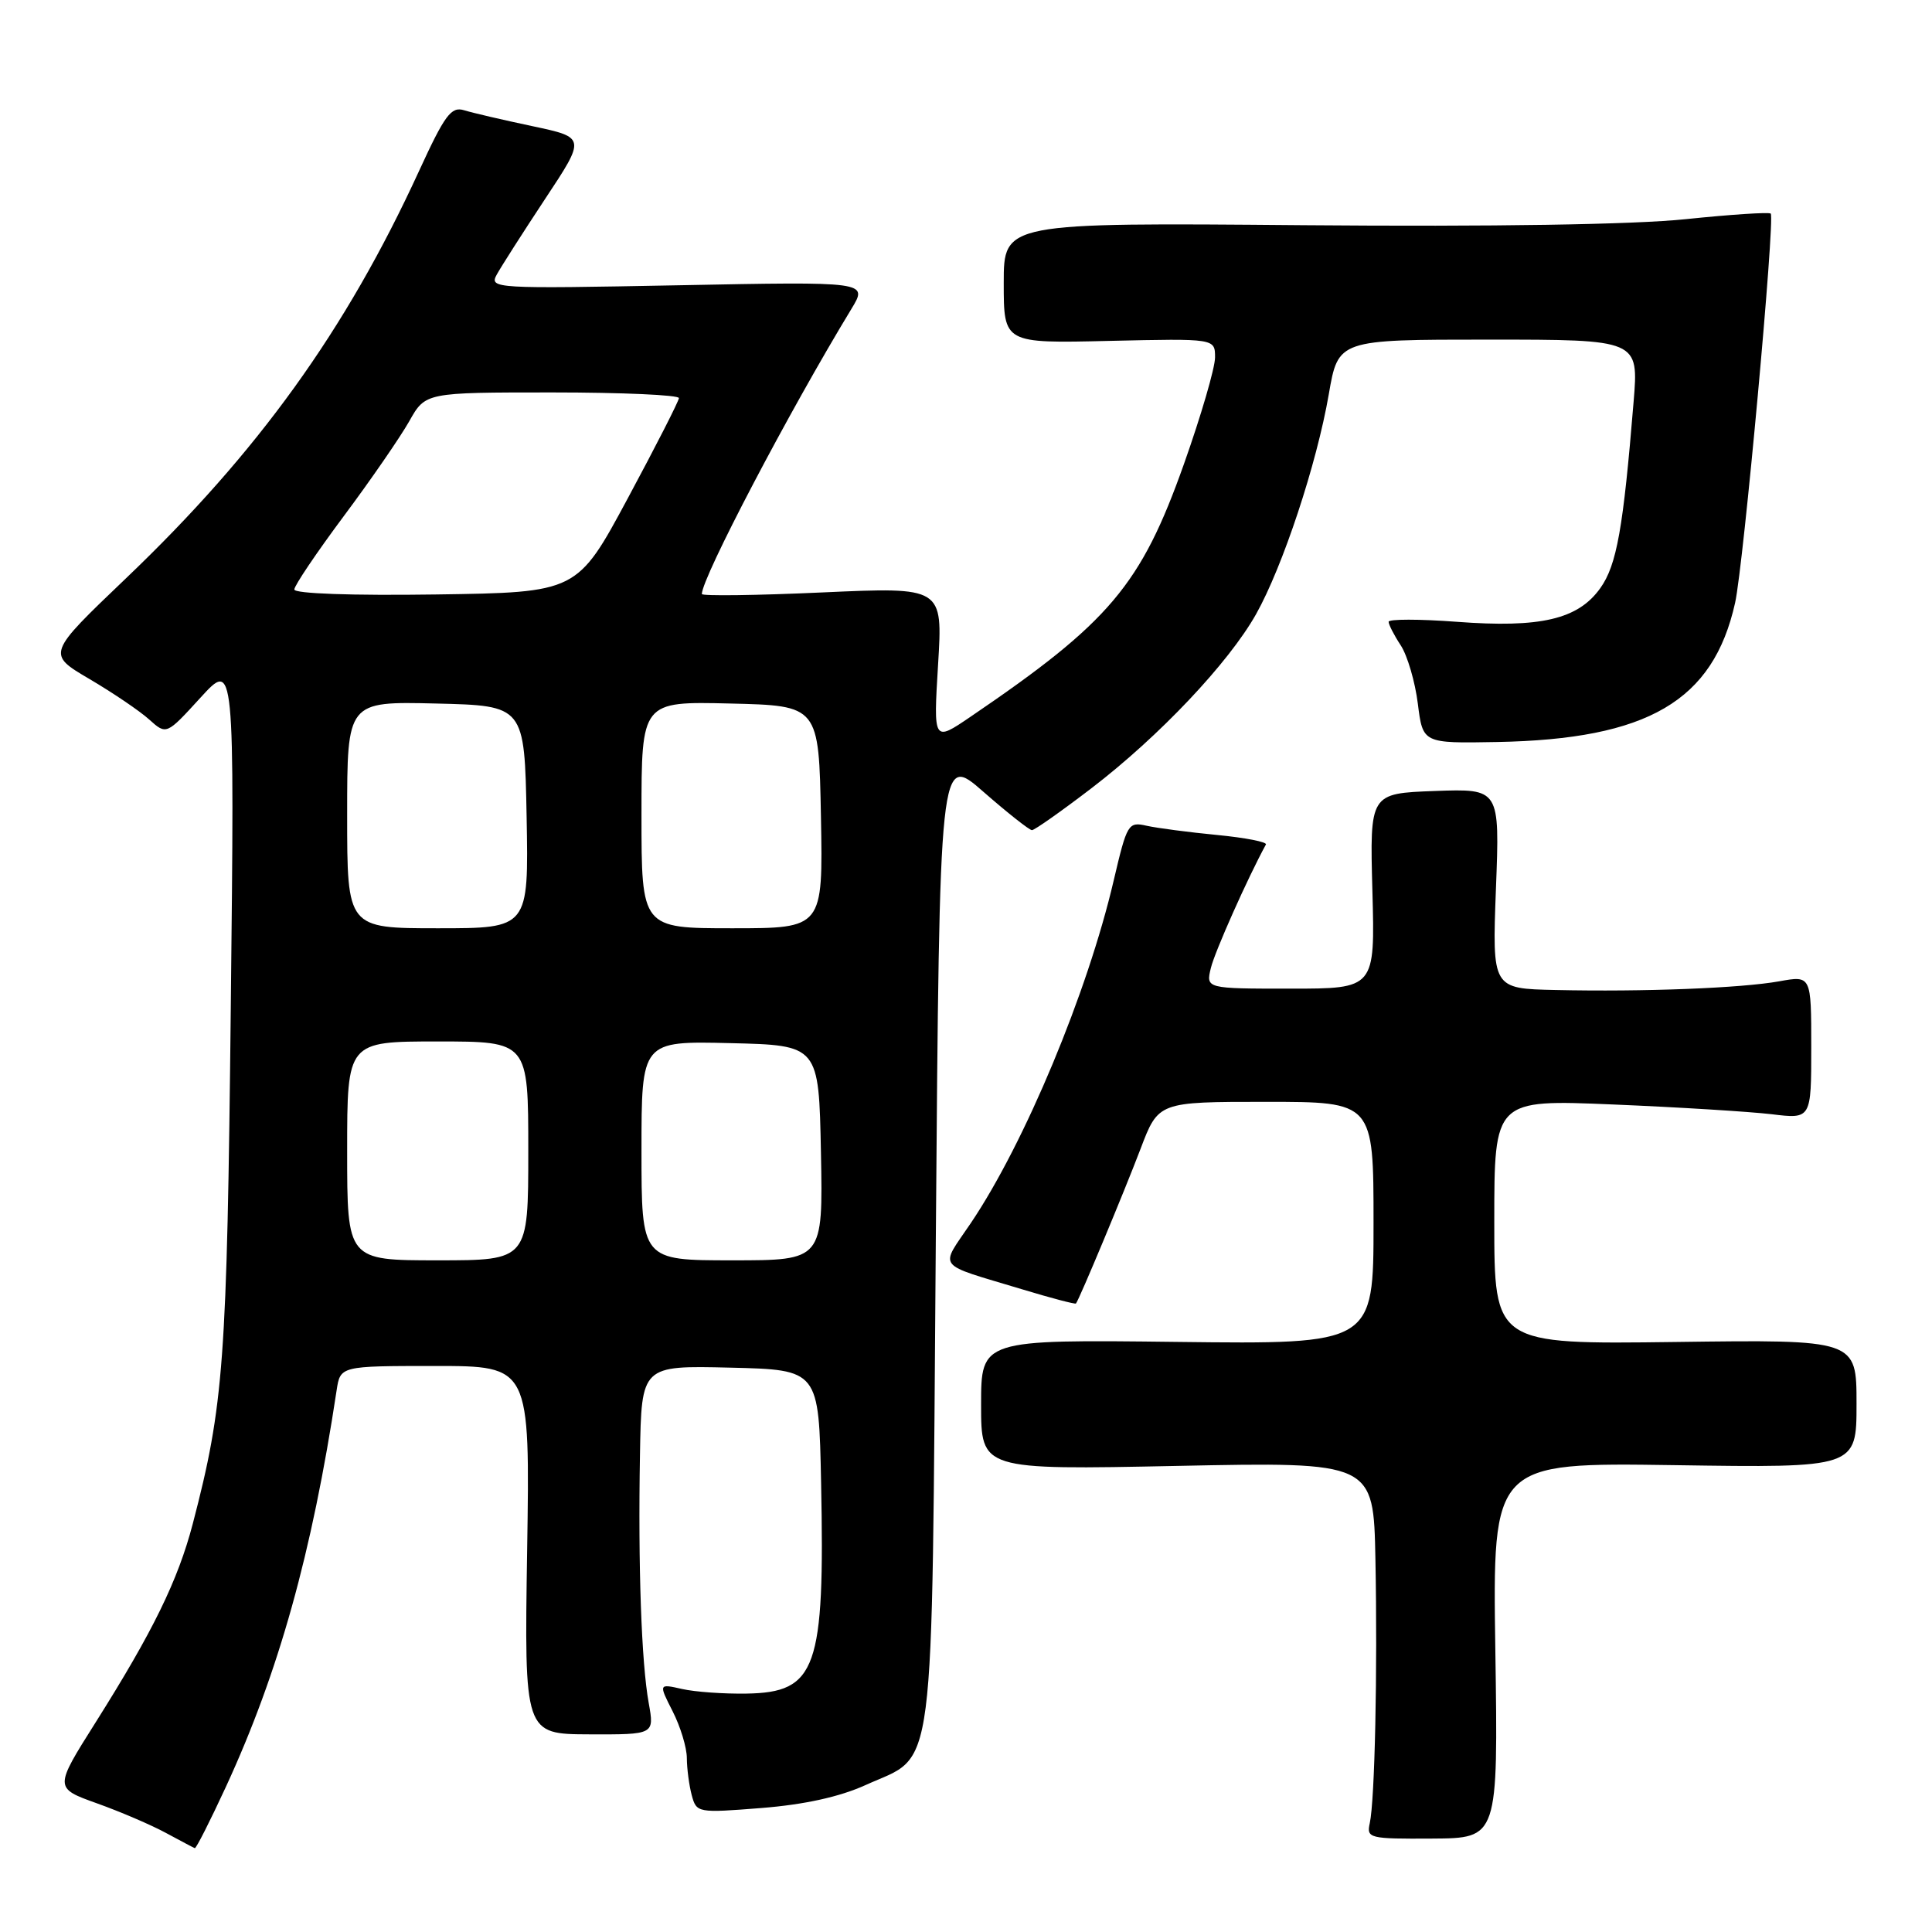 <?xml version="1.0" encoding="UTF-8" standalone="no"?>
<!DOCTYPE svg PUBLIC "-//W3C//DTD SVG 1.1//EN" "http://www.w3.org/Graphics/SVG/1.1/DTD/svg11.dtd" >
<svg xmlns="http://www.w3.org/2000/svg" xmlns:xlink="http://www.w3.org/1999/xlink" version="1.1" viewBox="0 0 256 256">
 <g >
 <path fill="currentColor"
d=" M 29.94 236.75 C 36.93 221.59 41.34 205.80 44.60 184.25 C 45.09 181.00 45.09 181.00 57.66 181.00 C 70.23 181.00 70.23 181.00 69.85 205.39 C 69.47 229.78 69.47 229.78 78.09 229.81 C 86.71 229.84 86.71 229.84 85.96 225.67 C 84.99 220.31 84.54 207.62 84.80 192.72 C 85.00 180.94 85.00 180.94 96.75 181.22 C 108.50 181.50 108.50 181.50 108.80 196.50 C 109.30 221.15 108.20 224.26 98.91 224.41 C 95.93 224.46 92.10 224.19 90.38 223.80 C 87.27 223.10 87.27 223.10 89.13 226.76 C 90.16 228.78 91.01 231.57 91.01 232.96 C 91.02 234.36 91.31 236.57 91.66 237.88 C 92.29 240.21 92.44 240.24 100.90 239.57 C 106.59 239.12 111.25 238.09 114.67 236.54 C 124.10 232.25 123.43 237.46 124.00 164.21 C 124.50 99.83 124.50 99.83 130.31 104.92 C 133.50 107.71 136.40 110.00 136.74 110.00 C 137.08 110.00 140.63 107.50 144.63 104.44 C 153.61 97.56 162.79 87.85 166.43 81.39 C 169.97 75.09 174.47 61.49 176.07 52.25 C 177.32 45.00 177.32 45.00 197.23 45.00 C 217.14 45.00 217.14 45.00 216.46 53.25 C 215.09 70.02 214.23 74.87 212.05 77.93 C 209.10 82.07 204.13 83.23 193.01 82.39 C 188.05 82.02 184.00 82.02 184.00 82.39 C 184.00 82.76 184.72 84.17 185.61 85.52 C 186.49 86.87 187.51 90.35 187.87 93.24 C 188.53 98.50 188.53 98.50 198.36 98.32 C 218.35 97.95 227.01 92.89 229.91 79.88 C 231.02 74.92 235.23 28.90 234.63 28.30 C 234.42 28.09 229.35 28.42 223.37 29.04 C 216.53 29.76 197.77 30.05 172.75 29.84 C 133.00 29.50 133.00 29.50 133.00 37.50 C 133.00 45.50 133.00 45.50 147.00 45.17 C 161.00 44.85 161.00 44.85 161.00 47.36 C 161.00 48.74 159.14 55.11 156.87 61.51 C 151.18 77.54 147.04 82.44 128.59 94.98 C 123.68 98.32 123.68 98.32 124.30 88.05 C 124.93 77.78 124.93 77.78 108.97 78.50 C 100.18 78.90 93.00 78.99 93.00 78.71 C 93.00 76.55 104.54 54.55 112.83 40.91 C 115.01 37.31 115.01 37.31 89.90 37.80 C 65.50 38.27 64.81 38.23 65.82 36.39 C 66.39 35.35 69.27 30.84 72.23 26.36 C 77.62 18.22 77.62 18.22 70.56 16.72 C 66.68 15.90 62.60 14.95 61.50 14.61 C 59.78 14.08 58.94 15.22 55.50 22.71 C 45.83 43.76 34.20 59.92 16.66 76.66 C 6.20 86.65 6.20 86.65 11.85 89.97 C 14.96 91.80 18.52 94.21 19.77 95.34 C 22.05 97.39 22.05 97.39 26.56 92.45 C 31.08 87.50 31.08 87.50 30.58 133.50 C 30.08 180.51 29.66 186.14 25.54 201.92 C 23.57 209.43 20.27 216.17 12.68 228.21 C 7.18 236.92 7.18 236.92 12.84 238.95 C 15.95 240.06 20.07 241.83 22.00 242.88 C 23.93 243.92 25.64 244.83 25.81 244.89 C 25.99 244.95 27.84 241.29 29.94 236.75 Z  M 198.14 218.68 C 197.77 193.79 197.77 193.79 221.89 194.14 C 246.00 194.50 246.00 194.50 246.00 186.00 C 246.00 177.50 246.00 177.50 222.00 177.82 C 198.00 178.13 198.00 178.13 198.00 161.91 C 198.00 145.69 198.00 145.69 213.75 146.35 C 222.41 146.71 231.86 147.30 234.75 147.64 C 240.00 148.28 240.00 148.28 240.00 138.77 C 240.00 129.26 240.00 129.26 235.75 130.03 C 230.73 130.93 217.84 131.44 206.11 131.18 C 197.72 131.00 197.72 131.00 198.22 117.75 C 198.73 104.50 198.73 104.50 190.12 104.81 C 181.50 105.13 181.50 105.13 181.85 118.06 C 182.20 131.00 182.20 131.00 170.99 131.00 C 159.78 131.00 159.78 131.00 160.45 128.25 C 160.96 126.12 165.36 116.25 167.74 111.90 C 167.92 111.57 165.02 111.00 161.28 110.64 C 157.55 110.28 153.35 109.73 151.95 109.42 C 149.49 108.86 149.34 109.13 147.57 116.67 C 144.11 131.50 135.78 151.47 128.65 162.05 C 124.49 168.22 123.79 167.32 135.44 170.84 C 139.26 172.00 142.47 172.84 142.57 172.72 C 143.01 172.19 148.95 157.95 151.12 152.25 C 153.49 146.00 153.49 146.00 167.74 146.00 C 182.00 146.00 182.00 146.00 182.00 162.06 C 182.00 178.12 182.00 178.12 156.00 177.81 C 130.00 177.50 130.00 177.50 130.00 186.13 C 130.00 194.77 130.00 194.77 156.00 194.24 C 182.00 193.71 182.00 193.71 182.25 206.60 C 182.54 221.45 182.17 238.55 181.50 241.59 C 181.06 243.58 181.43 243.67 189.78 243.62 C 198.51 243.57 198.51 243.57 198.14 218.68 Z  M 46.00 152.50 C 46.00 138.00 46.00 138.00 58.00 138.00 C 70.00 138.00 70.00 138.00 70.00 152.50 C 70.00 167.00 70.00 167.00 58.00 167.00 C 46.00 167.00 46.00 167.00 46.00 152.50 Z  M 85.00 152.47 C 85.00 137.94 85.00 137.94 96.75 138.22 C 108.50 138.50 108.50 138.50 108.78 152.75 C 109.05 167.00 109.05 167.00 97.03 167.00 C 85.00 167.00 85.00 167.00 85.00 152.47 Z  M 46.00 107.97 C 46.00 92.94 46.00 92.94 57.75 93.22 C 69.50 93.50 69.50 93.50 69.78 108.25 C 70.05 123.00 70.05 123.00 58.03 123.00 C 46.00 123.00 46.00 123.00 46.00 107.97 Z  M 85.00 107.97 C 85.00 92.94 85.00 92.94 96.75 93.22 C 108.50 93.50 108.50 93.50 108.78 108.25 C 109.05 123.00 109.05 123.00 97.03 123.00 C 85.00 123.00 85.00 123.00 85.00 107.97 Z  M 39.00 78.11 C 39.00 77.60 41.94 73.24 45.53 68.42 C 49.13 63.60 53.03 57.93 54.22 55.83 C 56.37 52.00 56.37 52.00 73.18 52.00 C 82.43 52.00 89.98 52.34 89.96 52.75 C 89.94 53.16 86.90 59.12 83.20 66.00 C 76.48 78.50 76.48 78.50 57.74 78.77 C 46.63 78.93 39.00 78.66 39.00 78.11 Z "/>
</g>
</svg>